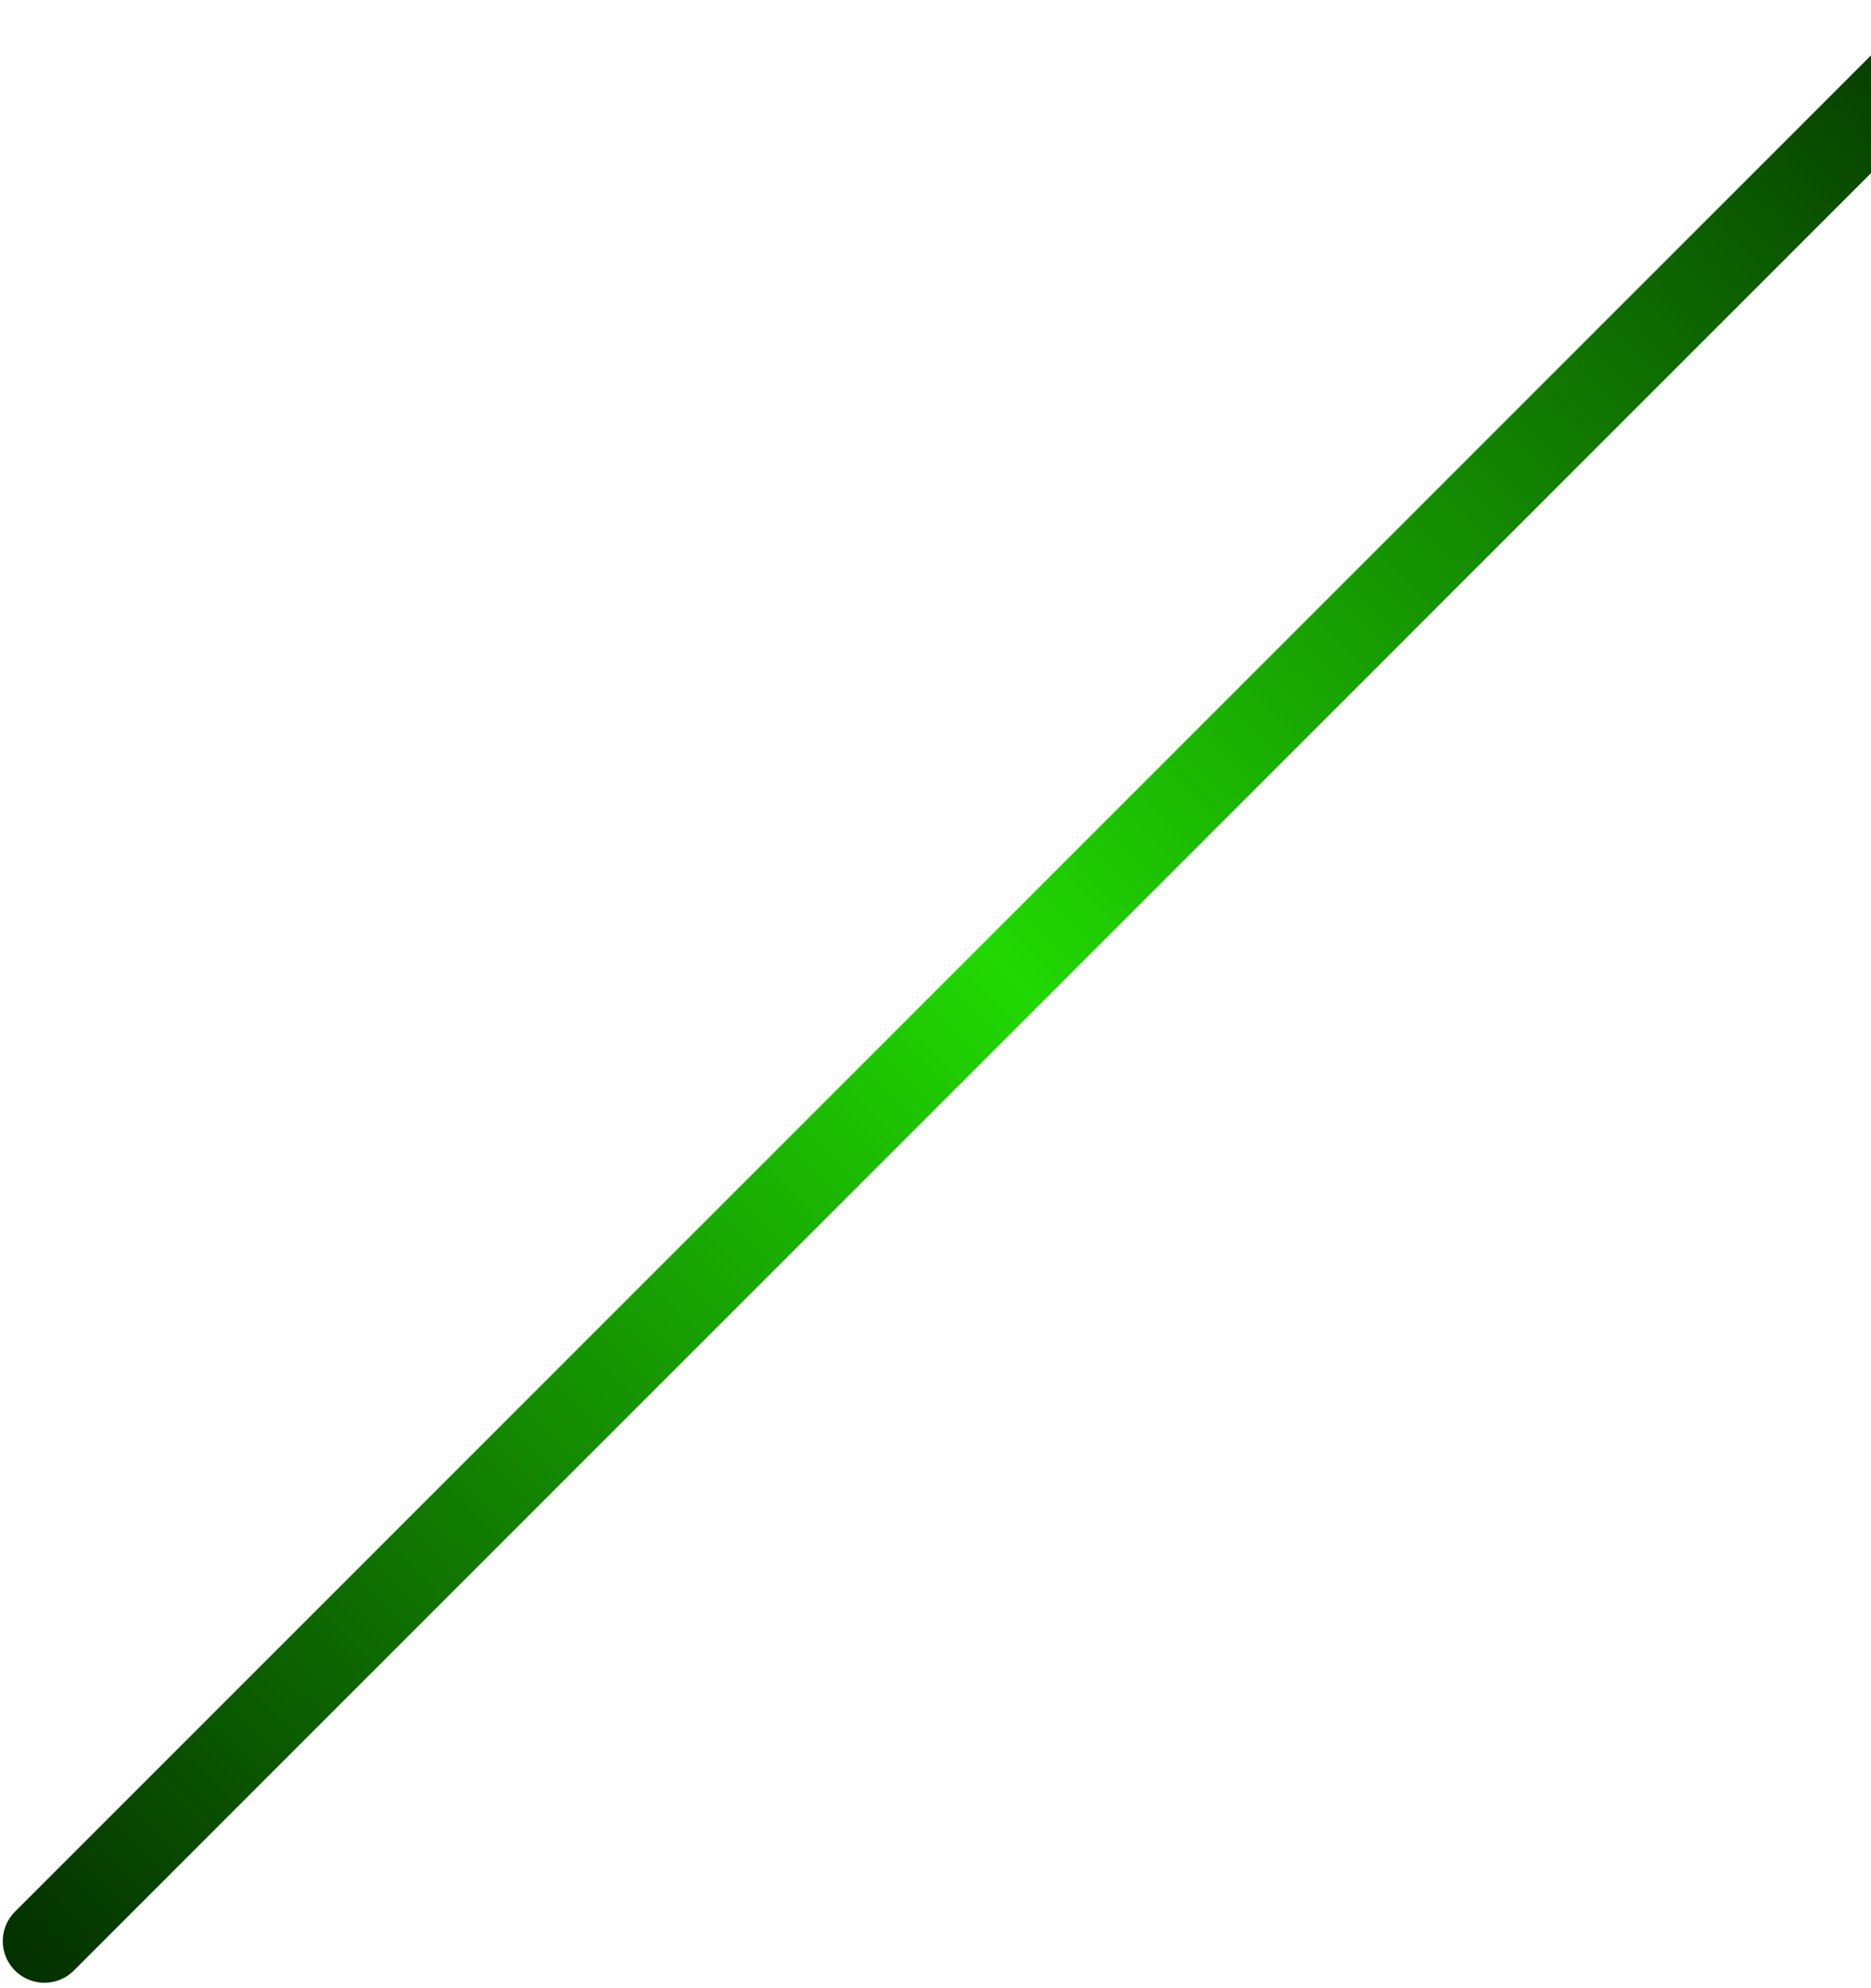 <svg width="337" height="358" viewBox="0 0 337 358" fill="none" xmlns="http://www.w3.org/2000/svg">
<line x1="8" y1="349.583" x2="349.393" y2="8.189" stroke="url(#paint0_linear_1_6)" stroke-width="15" stroke-linecap="round"/>
<defs>
<linearGradient id="paint0_linear_1_6" x1="8" y1="360.189" x2="364.636" y2="3.554" gradientUnits="userSpaceOnUse">
<stop stop-color="#043000"/>
<stop offset="0.503" stop-color="#21D801"/>
<stop offset="1" stop-color="#043000"/>
</linearGradient>
</defs>
</svg>
